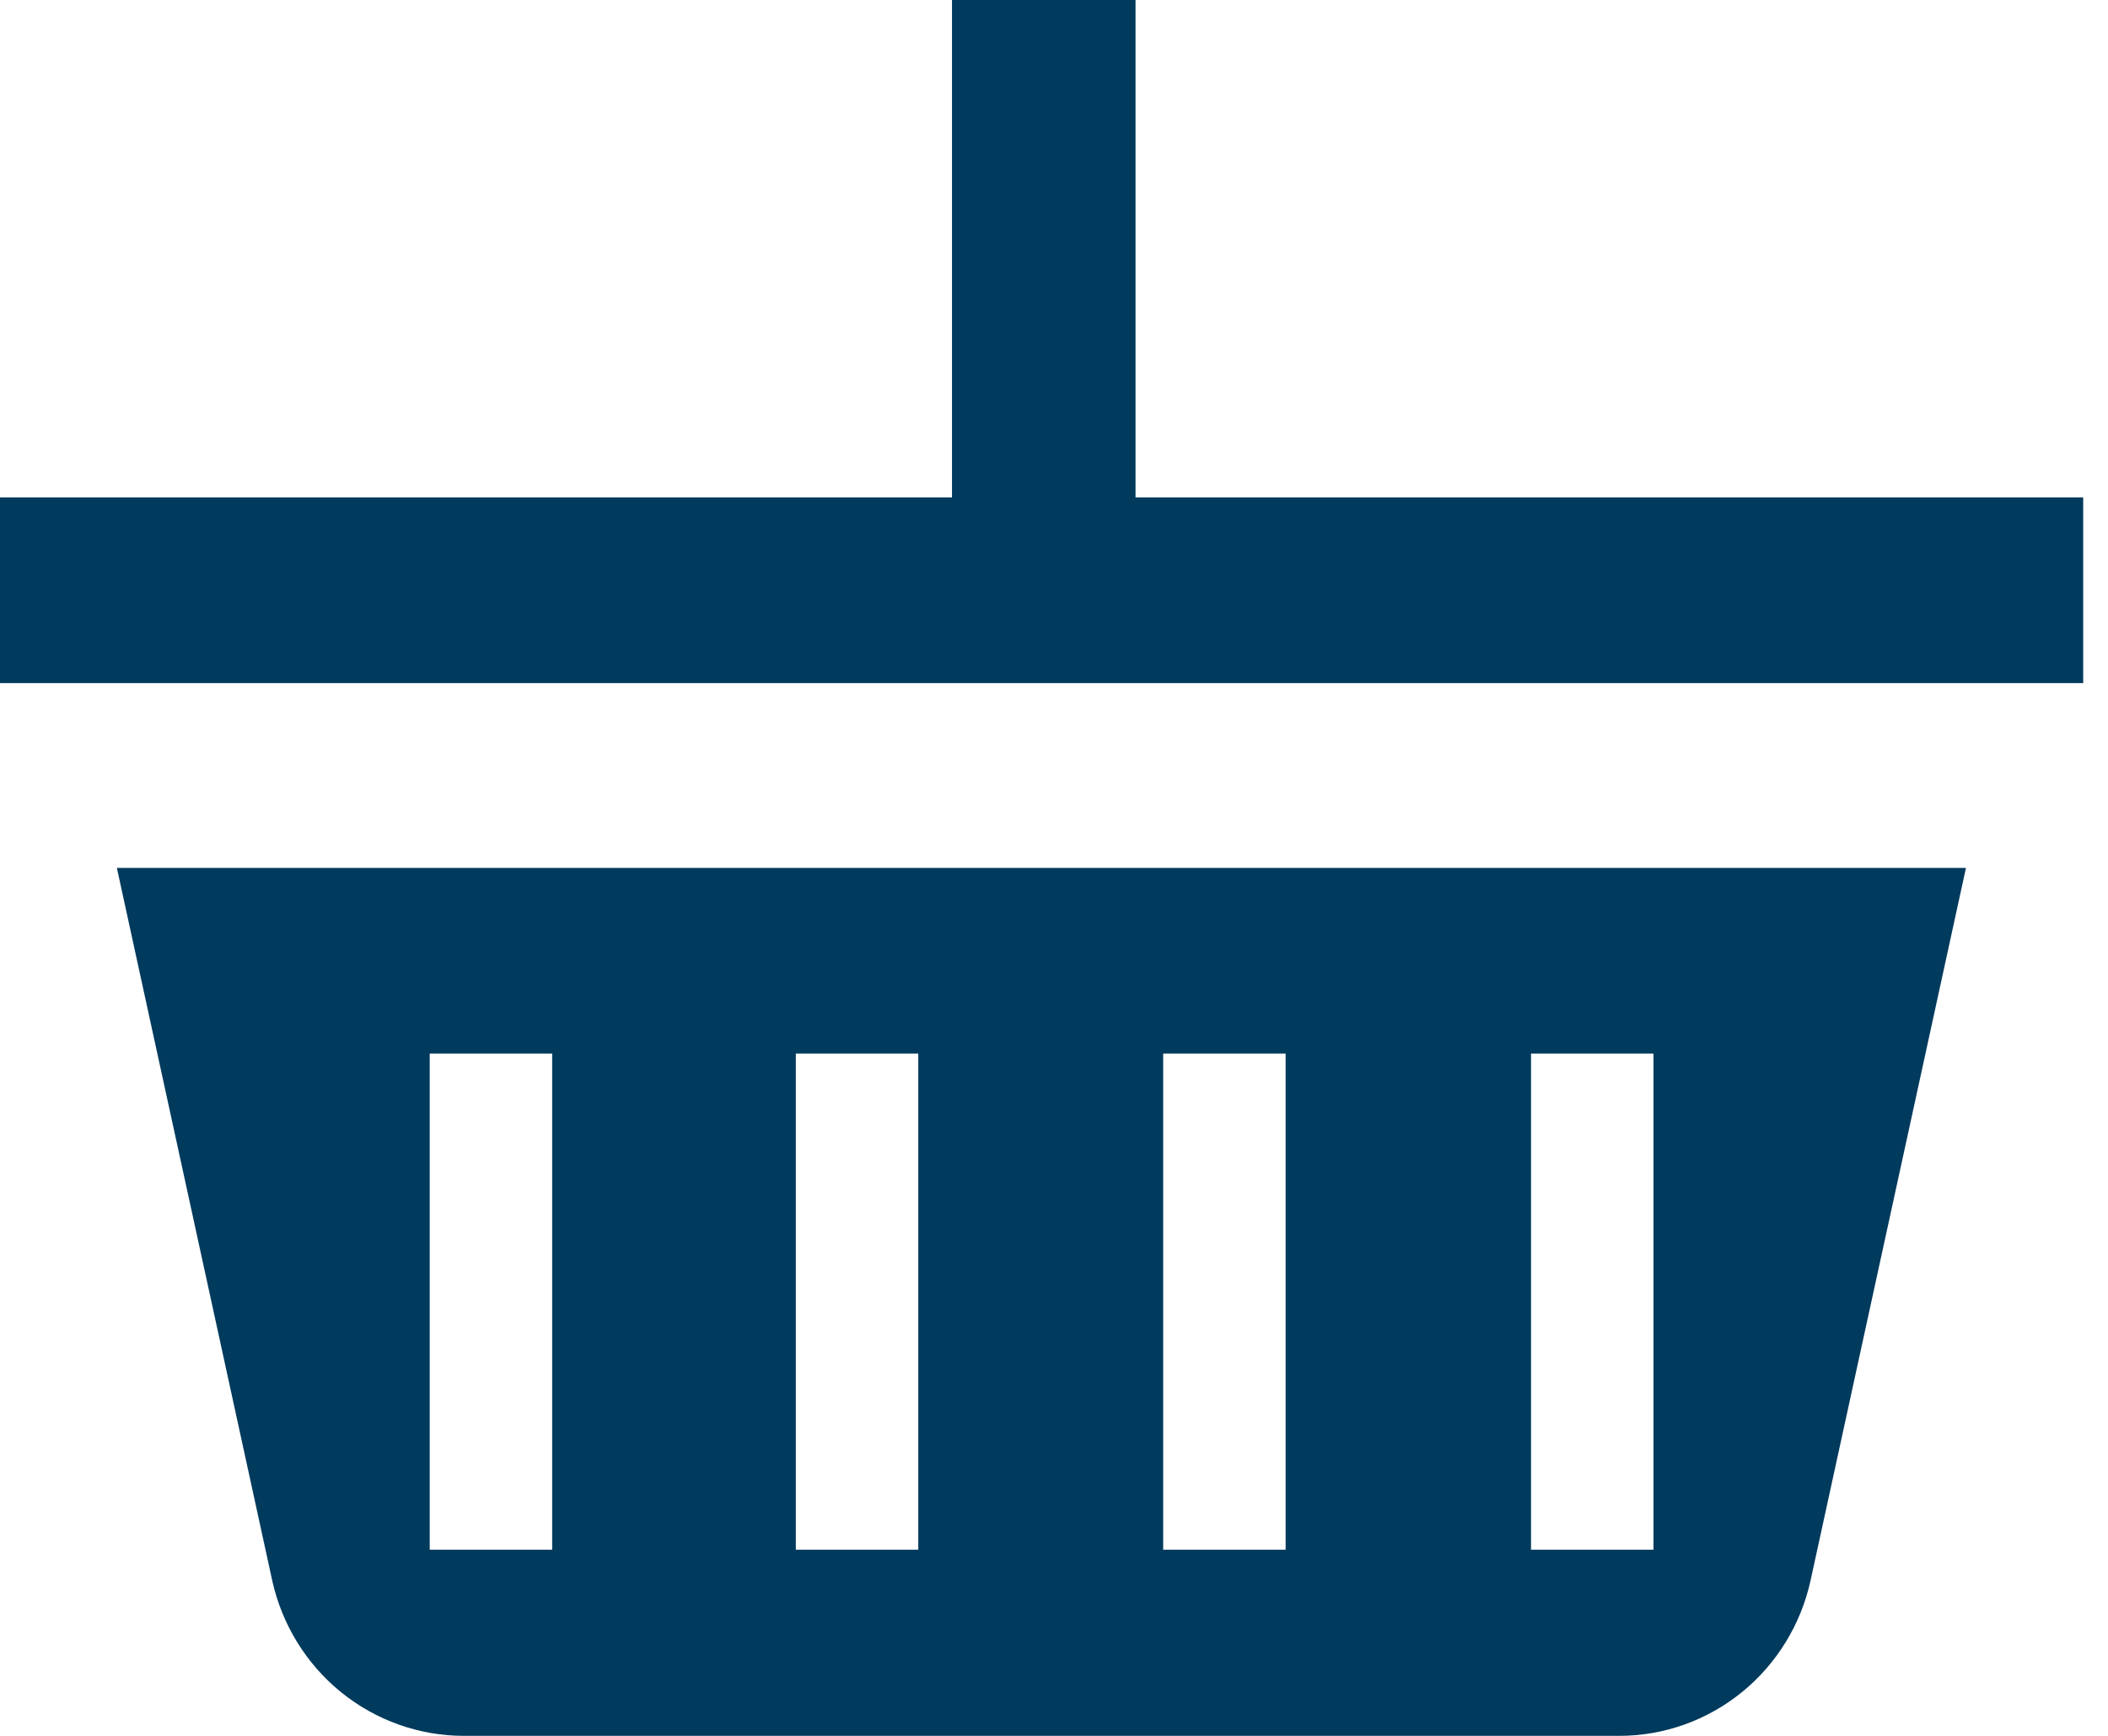 <svg width="34" height="28" viewBox="0 0 34 28" fill="none" xmlns="http://www.w3.org/2000/svg">
<path fill-rule="evenodd" clip-rule="evenodd" d="M24.694 24.998H26.669V16.995H24.694V24.998ZM18.761 24.998H20.736V16.995H18.761V24.998V24.998ZM12.836 24.998H14.811V16.995H12.836V24.998ZM6.931 24.998H8.906V16.995H6.931V24.998ZM1.885 14L4.39 25.492C4.547 26.204 4.939 26.84 5.501 27.296C6.063 27.751 6.762 28 7.482 28H26.118C26.837 28 27.535 27.751 28.096 27.295C28.657 26.839 29.047 26.203 29.203 25.492L31.709 14H1.885ZM33.6 8.024V11.019H0V8.024H15.355V0H18.315V8.024" fill="#003A5D"/>
</svg>
